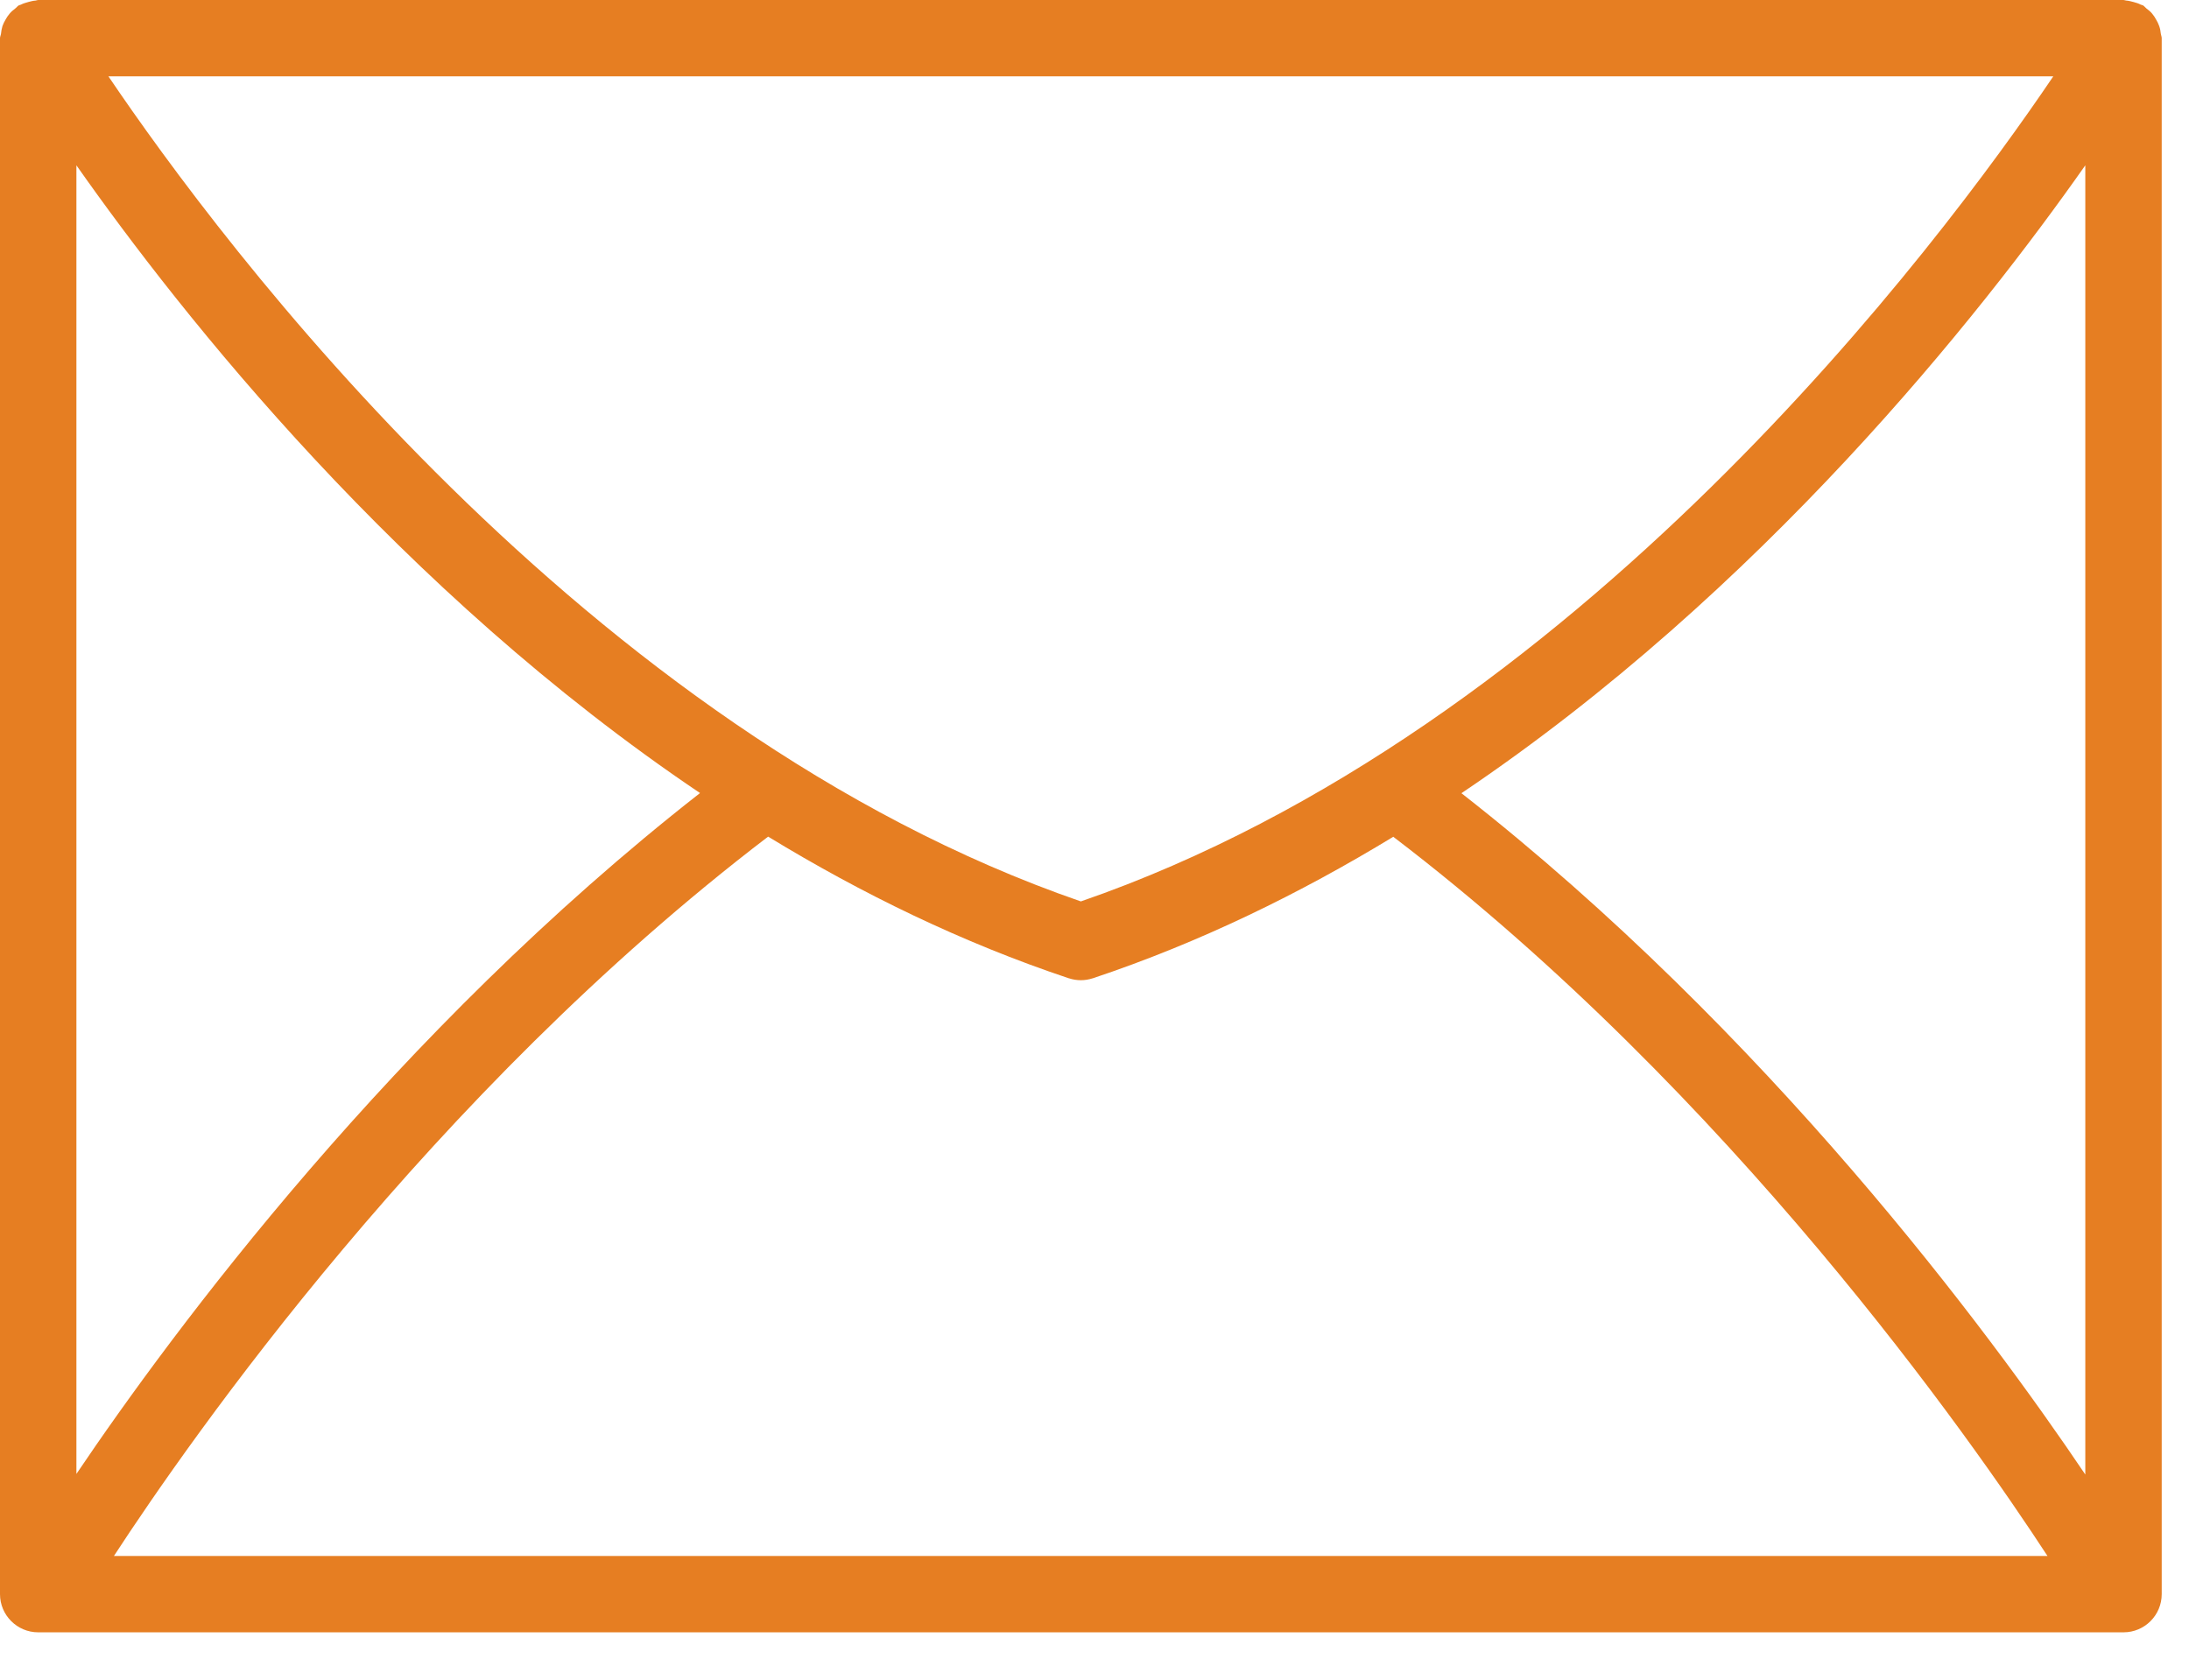 <?xml version="1.0" encoding="UTF-8" standalone="no"?>
<svg width="43px" height="33px" viewBox="0 0 43 33" version="1.1" xmlns="http://www.w3.org/2000/svg" xmlns:xlink="http://www.w3.org/1999/xlink" xmlns:sketch="http://www.bohemiancoding.com/sketch/ns">
    <!-- Generator: Sketch 3.4.2 (15857) - http://www.bohemiancoding.com/sketch -->
    <title>Fill 71</title>
    <desc>Created with Sketch.</desc>
    <defs></defs>
    <g id="Page-1" stroke="none" stroke-width="1" fill="none" fill-rule="evenodd" sketch:type="MSPage">
        <g id="Desktop-HD" sketch:type="MSArtboardGroup" transform="translate(-219, -4772)" fill="#E67E22">
            <g id="10---Contacto" sketch:type="MSLayerGroup" transform="translate(103, 4758)">
                <path d="M158.447,14.665 C158.441,14.612 158.433,14.562 158.415,14.513 C158.4,14.467 158.379,14.427 158.355,14.386 C158.332,14.344 158.308,14.306 158.277,14.269 C158.244,14.228 158.203,14.196 158.16,14.163 C158.138,14.145 158.122,14.121 158.097,14.106 C158.083,14.098 158.067,14.098 158.052,14.091 C158.007,14.066 157.958,14.053 157.908,14.039 C157.859,14.026 157.813,14.014 157.763,14.01 C157.747,14.009 157.732,14 157.714,14 L116.75,14 C116.732,14 116.717,14.009 116.699,14.011 C116.652,14.014 116.607,14.026 116.56,14.038 C116.509,14.053 116.459,14.066 116.411,14.091 C116.398,14.098 116.382,14.098 116.368,14.106 C116.342,14.121 116.328,14.145 116.304,14.163 C116.261,14.196 116.221,14.228 116.188,14.269 C116.156,14.306 116.132,14.344 116.109,14.385 C116.085,14.427 116.064,14.467 116.048,14.513 C116.033,14.562 116.025,14.612 116.019,14.665 C116.015,14.694 116,14.72 116,14.75 L116,45.32 C116,45.734 116.337,46.07 116.75,46.07 L157.714,46.07 C158.128,46.07 158.464,45.734 158.464,45.32 L158.464,14.75 C158.464,14.72 158.451,14.694 158.447,14.665 L158.447,14.665 Z M156.334,15.5 C154.11,18.791 146.988,28.34 137.232,31.71 C127.476,28.34 120.355,18.791 118.13,15.5 L156.334,15.5 L156.334,15.5 Z M117.501,17.248 C119.575,20.2 123.855,25.611 129.751,29.581 C123.749,34.275 119.402,40.139 117.501,42.958 L117.501,17.248 L117.501,17.248 Z M118.238,44.57 C119.736,42.272 124.468,35.488 131.089,30.437 C132.923,31.555 134.896,32.519 136.994,33.22 C136.995,33.221 136.997,33.22 137,33.221 C137.074,33.245 137.152,33.258 137.232,33.258 C137.31,33.258 137.388,33.245 137.463,33.221 C137.464,33.22 137.466,33.221 137.468,33.22 C139.567,32.519 141.536,31.556 143.369,30.44 C149.99,35.491 154.721,42.273 156.22,44.57 L118.238,44.57 L118.238,44.57 Z M156.963,42.97 C155.068,40.156 150.718,34.285 144.708,29.584 C150.607,25.614 154.89,20.2 156.963,17.248 L156.963,42.97 L156.963,42.97 Z" id="Fill-71" sketch:type="MSShapeGroup"></path>
            </g>
        </g>
    </g>
</svg>